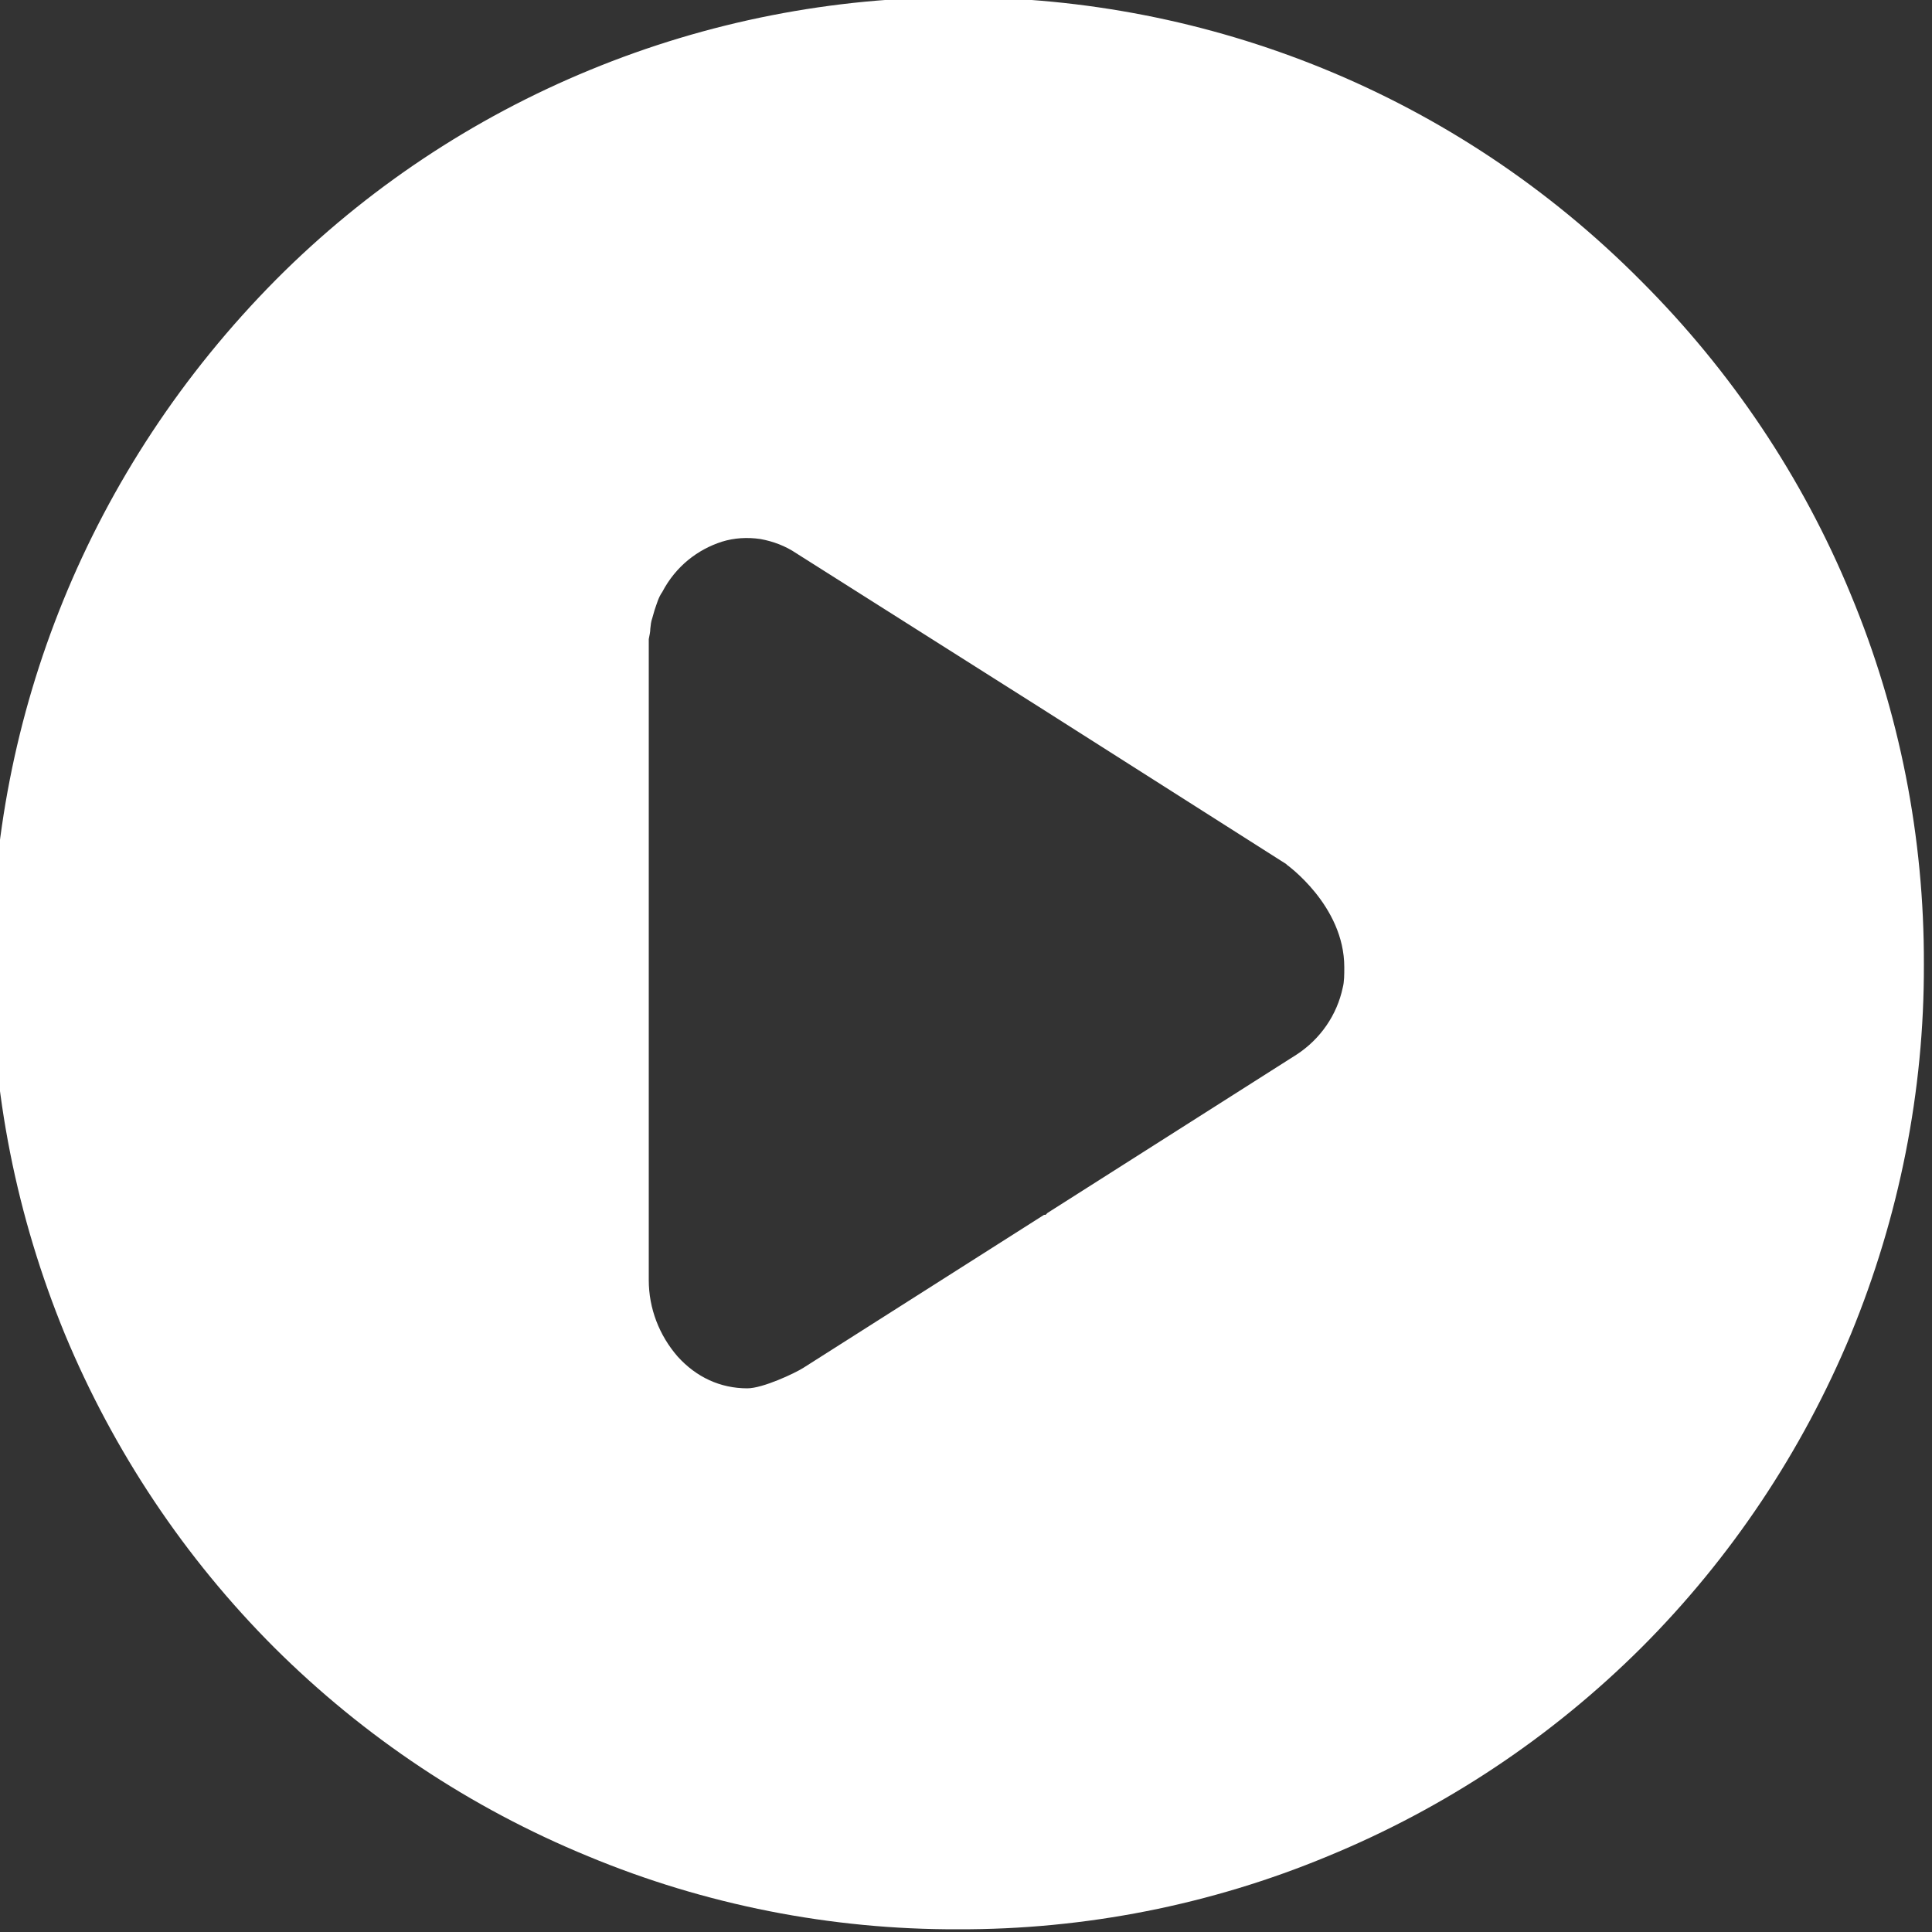 <svg width="50" height="50" viewBox="0 0 50 50" fill="none" xmlns="http://www.w3.org/2000/svg" xmlns:xlink="http://www.w3.org/1999/xlink">
	<rect x="0" y="0" width="50" height="50" fill="#333333" stroke="none"/>
	<desc>
			Created with Pixso.
	</desc>
	<defs/>
	<path id="Vector" d="M24.84 -0.07C31.24 -0.07 37.64 2.4 42.48 7.28C44.8 9.6 46.65 12.35 47.9 15.39C49.16 18.42 49.8 21.67 49.79 24.96C49.8 28.24 49.15 31.49 47.9 34.53C46.64 37.56 44.8 40.32 42.48 42.64C40.15 44.96 37.4 46.79 34.36 48.04C31.33 49.3 28.07 49.94 24.79 49.93C21.51 49.94 18.25 49.3 15.22 48.04C12.18 46.79 9.43 44.96 7.1 42.64C4.78 40.32 2.94 37.56 1.68 34.53C0.43 31.49 -0.22 28.24 -0.21 24.96C-0.21 18.56 2.26 12.16 7.15 7.23C9.47 4.9 12.23 3.06 15.27 1.81C18.3 0.56 21.56 -0.08 24.84 -0.07ZM33.3 22.37L26.93 18.32L20.61 14.32C20.33 14.13 20.01 14.01 19.68 13.95C19.34 13.9 19 13.92 18.68 14.02C18.06 14.22 17.49 14.65 17.14 15.32C17.04 15.46 17 15.62 16.94 15.79L16.88 16C16.85 16.08 16.84 16.17 16.83 16.27C16.83 16.35 16.81 16.44 16.79 16.54L16.79 33.13C16.79 33.86 17.06 34.56 17.54 35.11C18.02 35.64 18.64 35.93 19.34 35.93C19.74 35.93 20.57 35.54 20.79 35.4L27.02 31.44L27.06 31.44L27.11 31.39L33.56 27.29C34.17 26.89 34.6 26.27 34.75 25.56C34.79 25.41 34.79 25.22 34.79 25.03C34.79 23.43 33.29 22.37 33.29 22.37L33.3 22.37Z" fill="#FFFFFF" fill-opacity="1" fill-rule="evenodd"/>
</svg>
